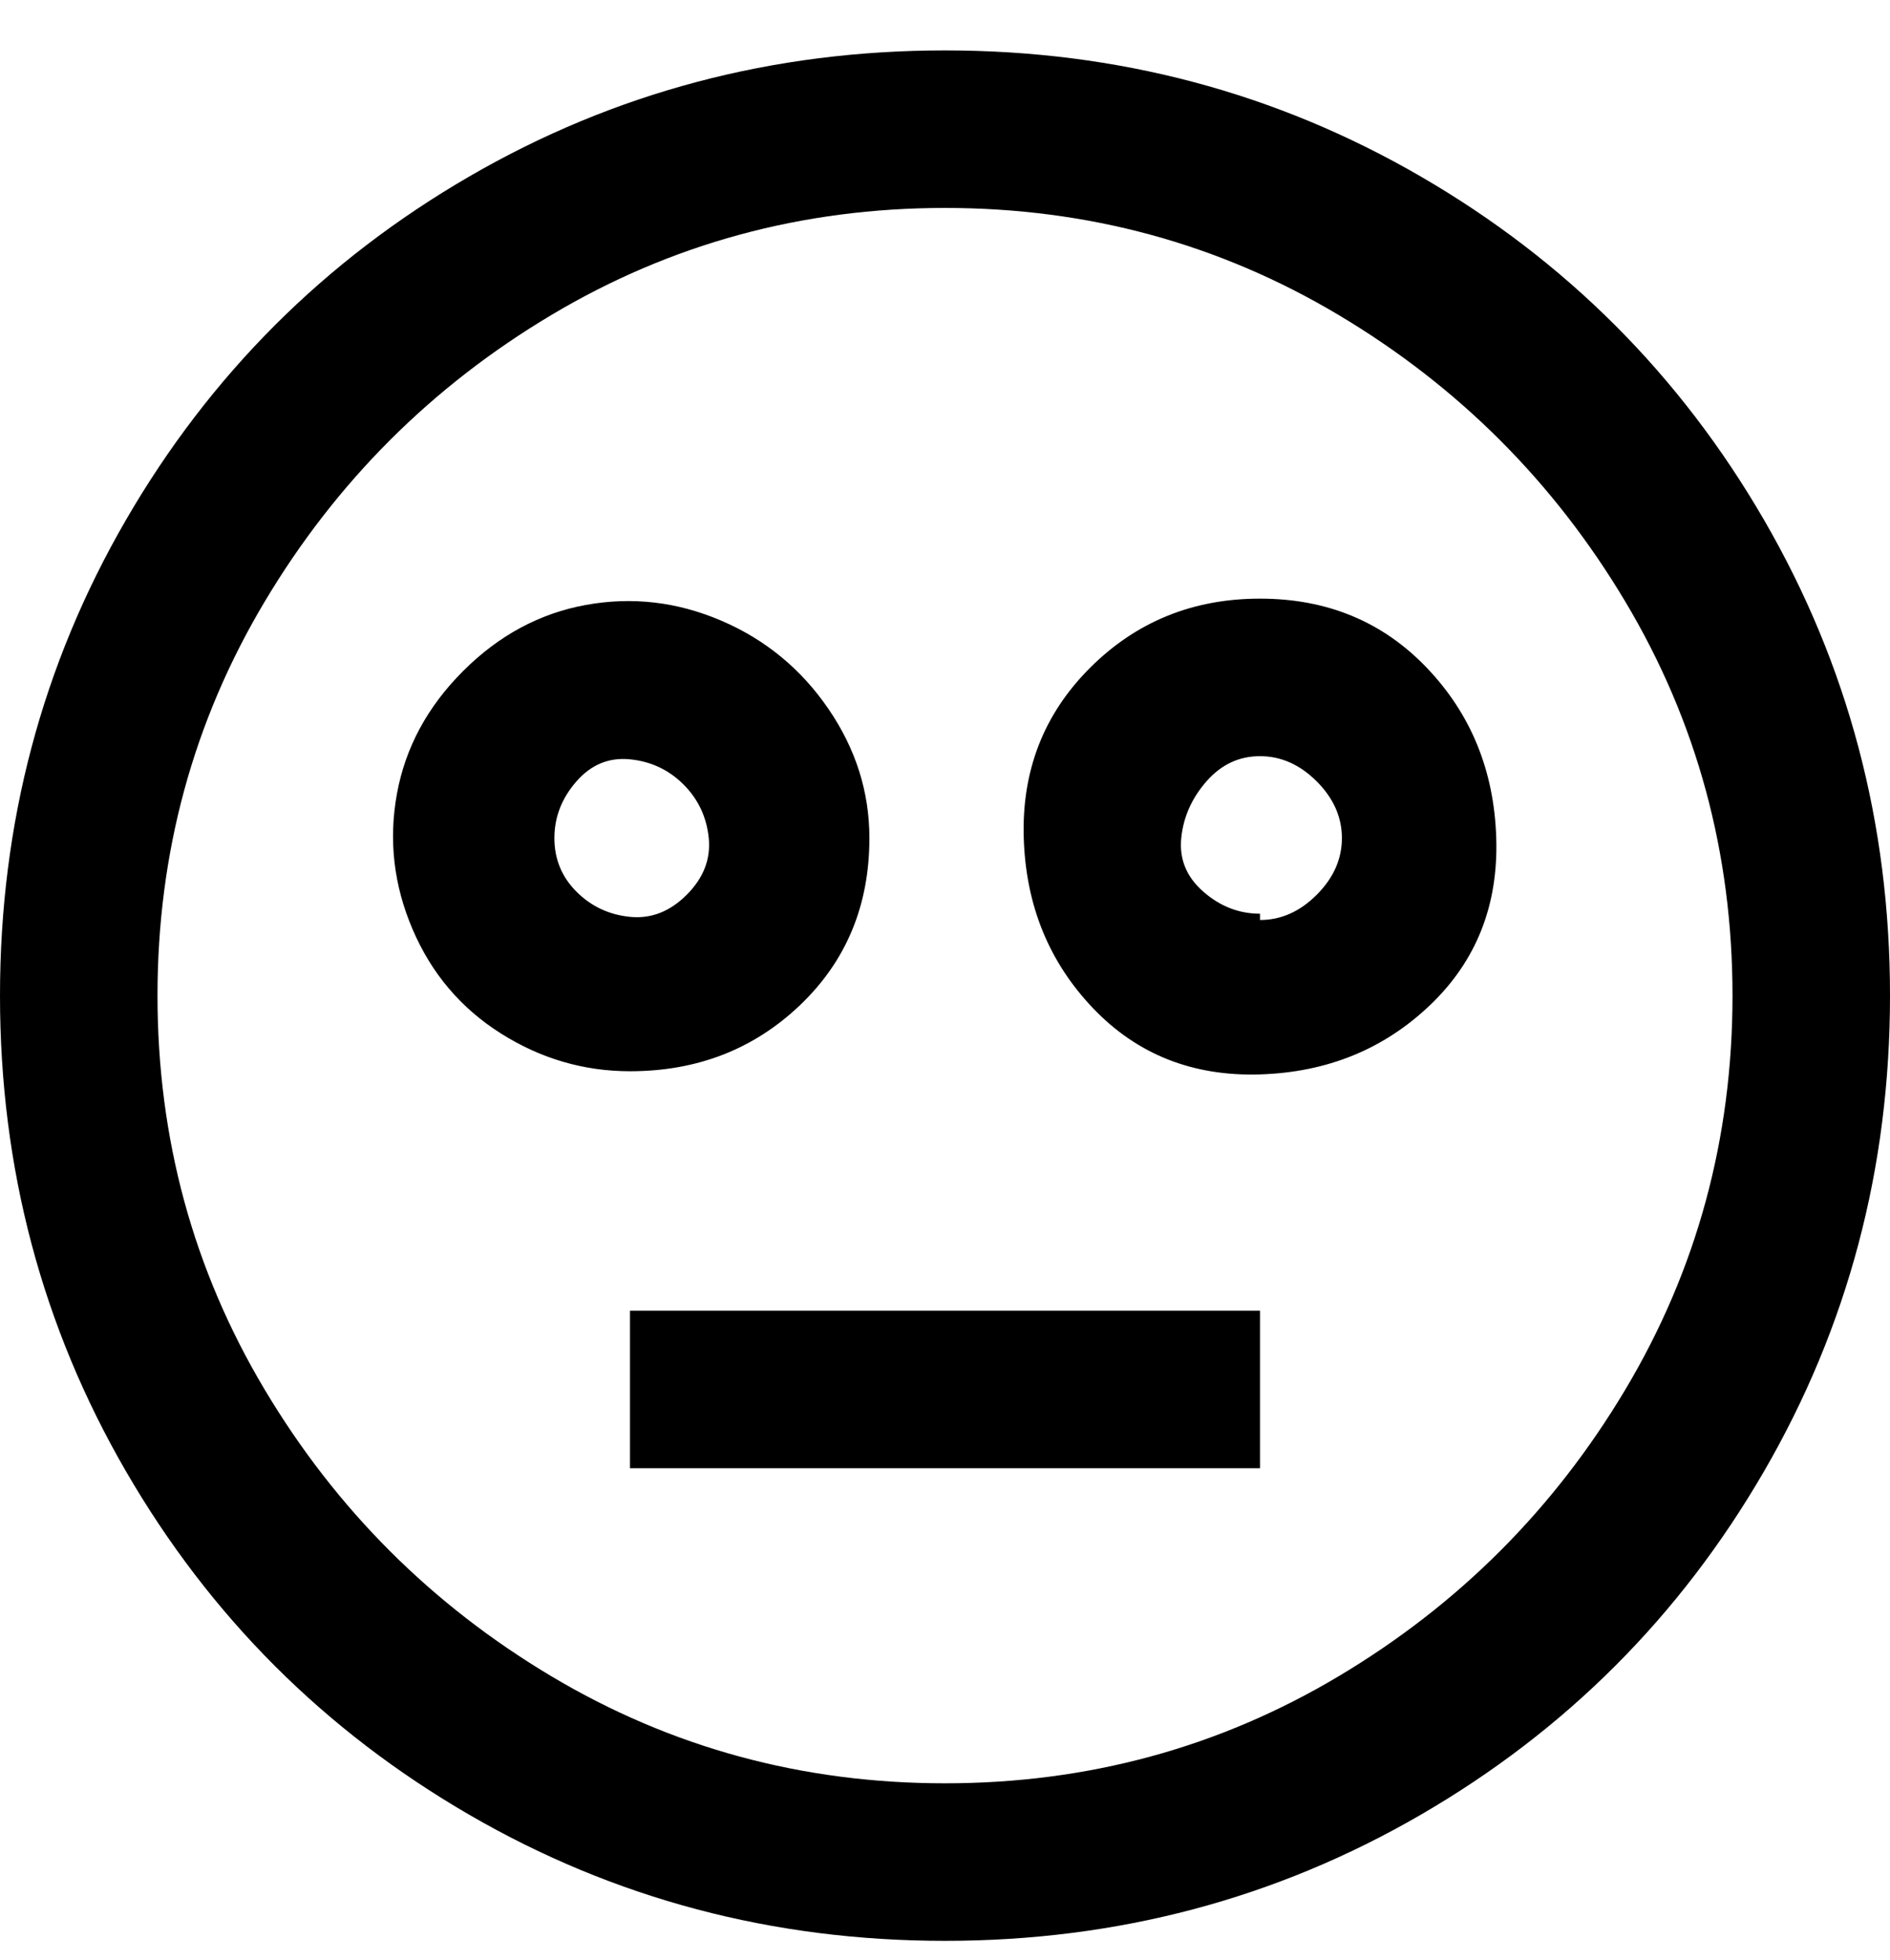 <svg viewBox="0 0 300 311" xmlns="http://www.w3.org/2000/svg"><path d="M150 8q-41 0-75.5 20T20 82.5Q0 117 0 158t20 75.5Q40 268 74.5 288t75.5 20q41 0 75.5-20t54.5-54.5q20-34.5 20-75.5t-20-75.5Q260 48 225.5 28T150 8zm0 275q-34 0-62.5-17T42 220.5Q25 192 25 158t17-62.5Q59 67 87.5 50T150 33q34 0 62.5 17T258 95.5q17 28.5 17 62.5t-17 62.5Q241 249 212.5 266T150 283zm50-188q-16 0-27 11t-10.5 27q.5 16 11 27t26.5 10.5q16-.5 27-11t10.5-26.5q-.5-16-11-27T200 95zm0 50q-5 0-9-3.5t-3.5-8.5q.5-5 4-9t8.5-4q5 0 9 4t4 9q0 5-4 9t-9 4v-1zm-62-12q0-11-6.5-20.5t-17-14Q104 94 93 96t-19.5 10.5Q65 115 63 126t2.5 21.5Q70 158 79.5 164t20.5 6q16 0 27-10.5t11-26.5zm-50 0q0-5 3.5-9t8.5-3.5q5 .5 8.5 4t4 8.5q.5 5-3.5 9t-9 3.5q-5-.5-8.5-4T88 133zm12 75h100v25H100v-25z"/></svg>